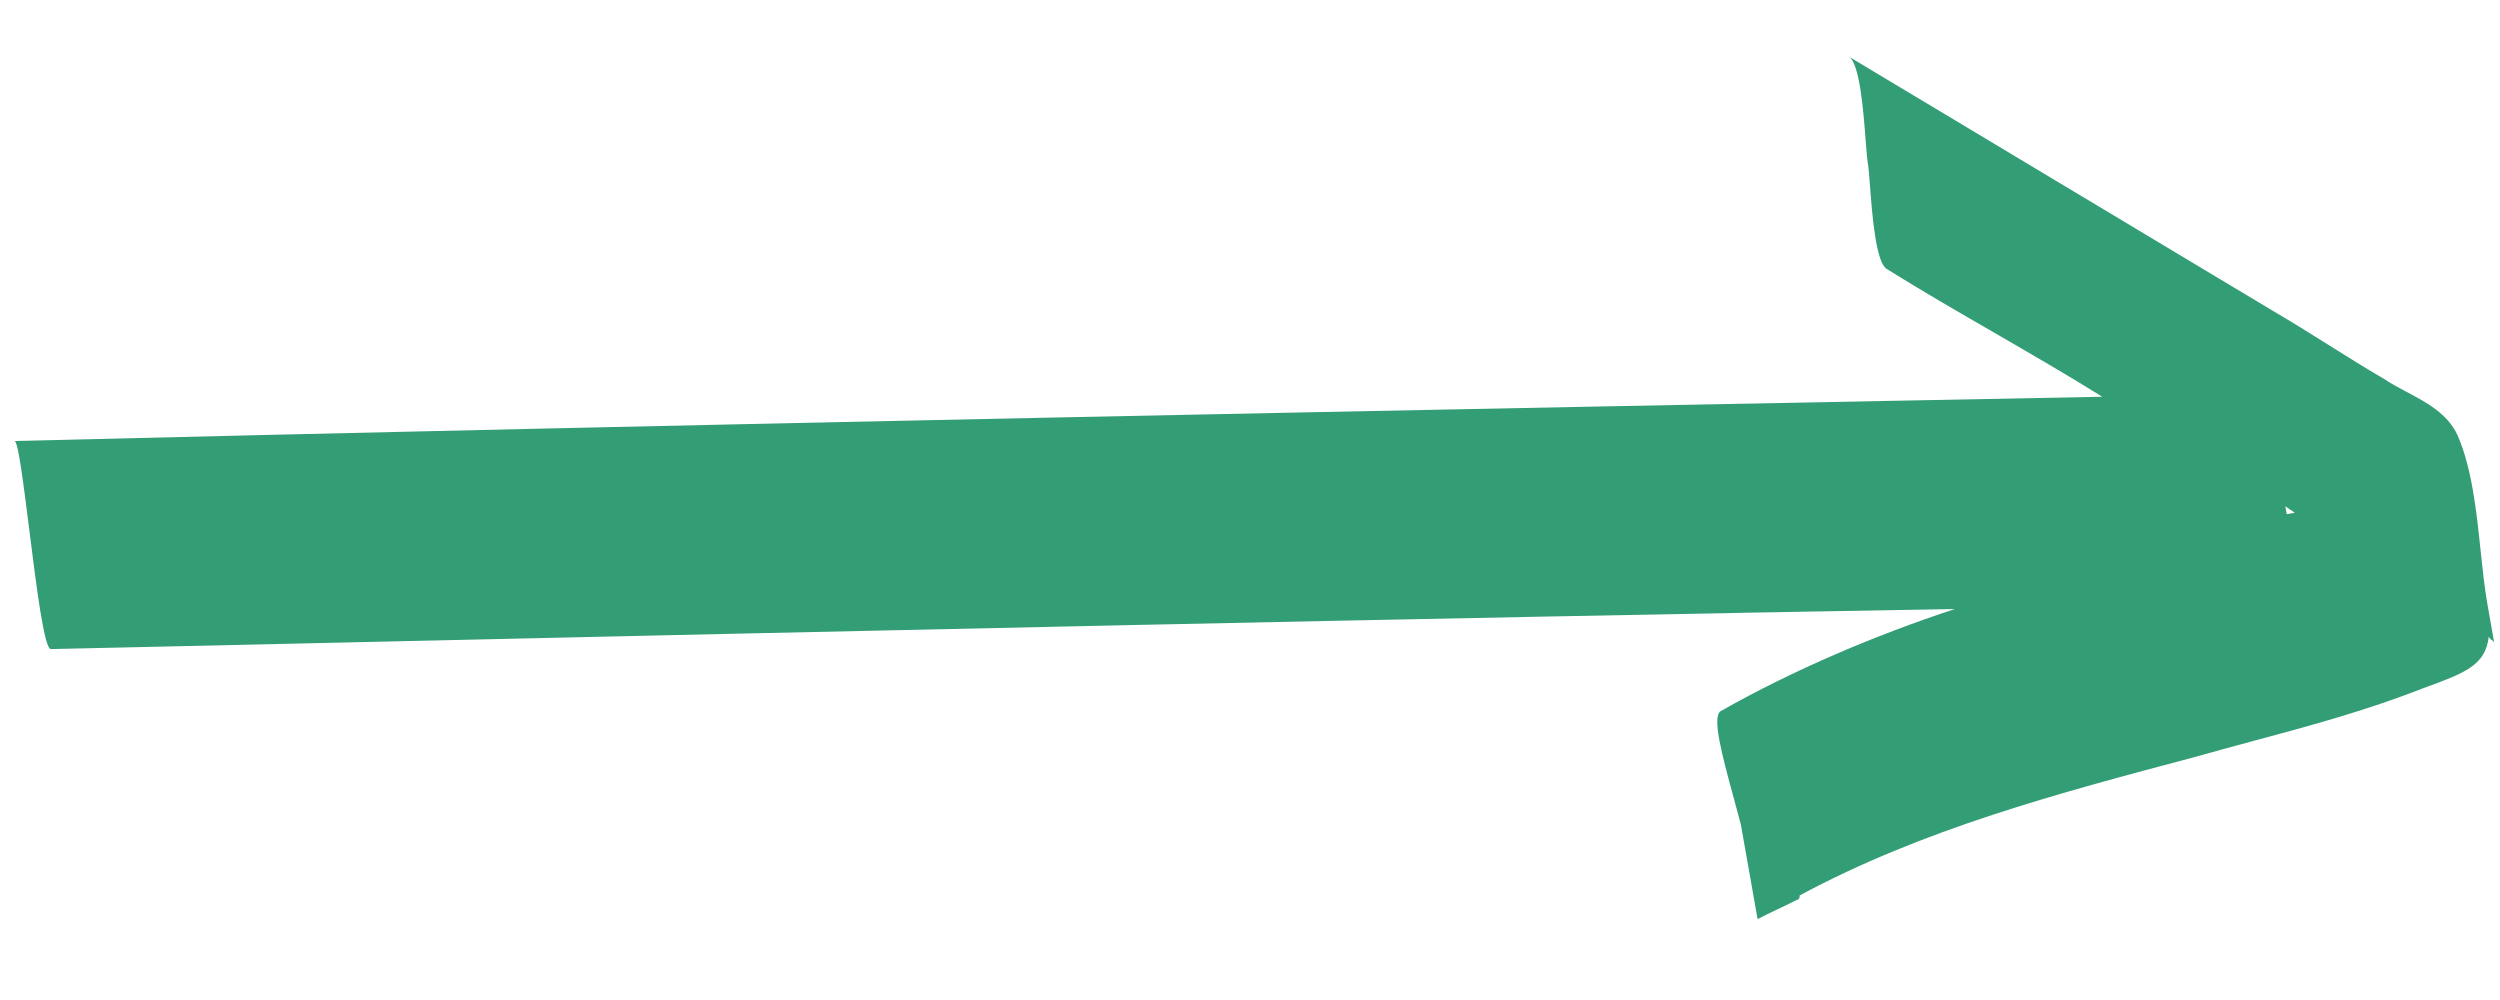 <svg width="30" height="12" viewBox="0 0 30 12" fill="none" xmlns="http://www.w3.org/2000/svg">
<path fill-rule="evenodd" clip-rule="evenodd" d="M29.767 6.605C29.791 6.832 29.814 7.052 29.849 7.25L29.882 7.438L29.932 7.721C29.927 7.698 29.913 7.688 29.899 7.678C29.885 7.669 29.87 7.659 29.866 7.636C29.826 7.983 29.59 8.073 29.069 8.262C28.398 8.526 27.712 8.711 27.027 8.895C26.798 8.957 26.57 9.018 26.342 9.083C24.705 9.517 23.068 9.952 21.595 10.746C21.604 10.793 21.555 10.802 21.555 10.802C21.485 10.838 21.404 10.877 21.323 10.915C21.241 10.954 21.16 10.993 21.091 11.029L20.891 9.898C20.863 9.79 20.833 9.679 20.803 9.569C20.666 9.067 20.537 8.592 20.651 8.532C21.521 8.038 22.506 7.622 23.458 7.308C16.868 7.422 10.284 7.571 3.732 7.719C2.691 7.743 1.652 7.766 0.613 7.789C0.532 7.804 0.437 7.04 0.351 6.354C0.28 5.793 0.217 5.284 0.173 5.292C8.502 5.087 16.889 4.92 25.227 4.761C24.802 4.496 24.367 4.245 23.932 3.993C23.497 3.742 23.063 3.491 22.638 3.226C22.51 3.139 22.466 2.578 22.439 2.22C22.43 2.099 22.422 2.001 22.413 1.953C22.405 1.906 22.398 1.808 22.388 1.687C22.361 1.329 22.317 0.767 22.189 0.681L27.261 3.722C27.486 3.853 27.712 3.995 27.939 4.137C28.166 4.279 28.392 4.422 28.617 4.552C28.697 4.606 28.787 4.654 28.88 4.703C29.119 4.83 29.373 4.965 29.491 5.224C29.664 5.621 29.717 6.129 29.767 6.605ZM27.441 6.17L27.538 6.153L27.424 6.076L27.441 6.17Z" fill="#339E75"/>
</svg>
